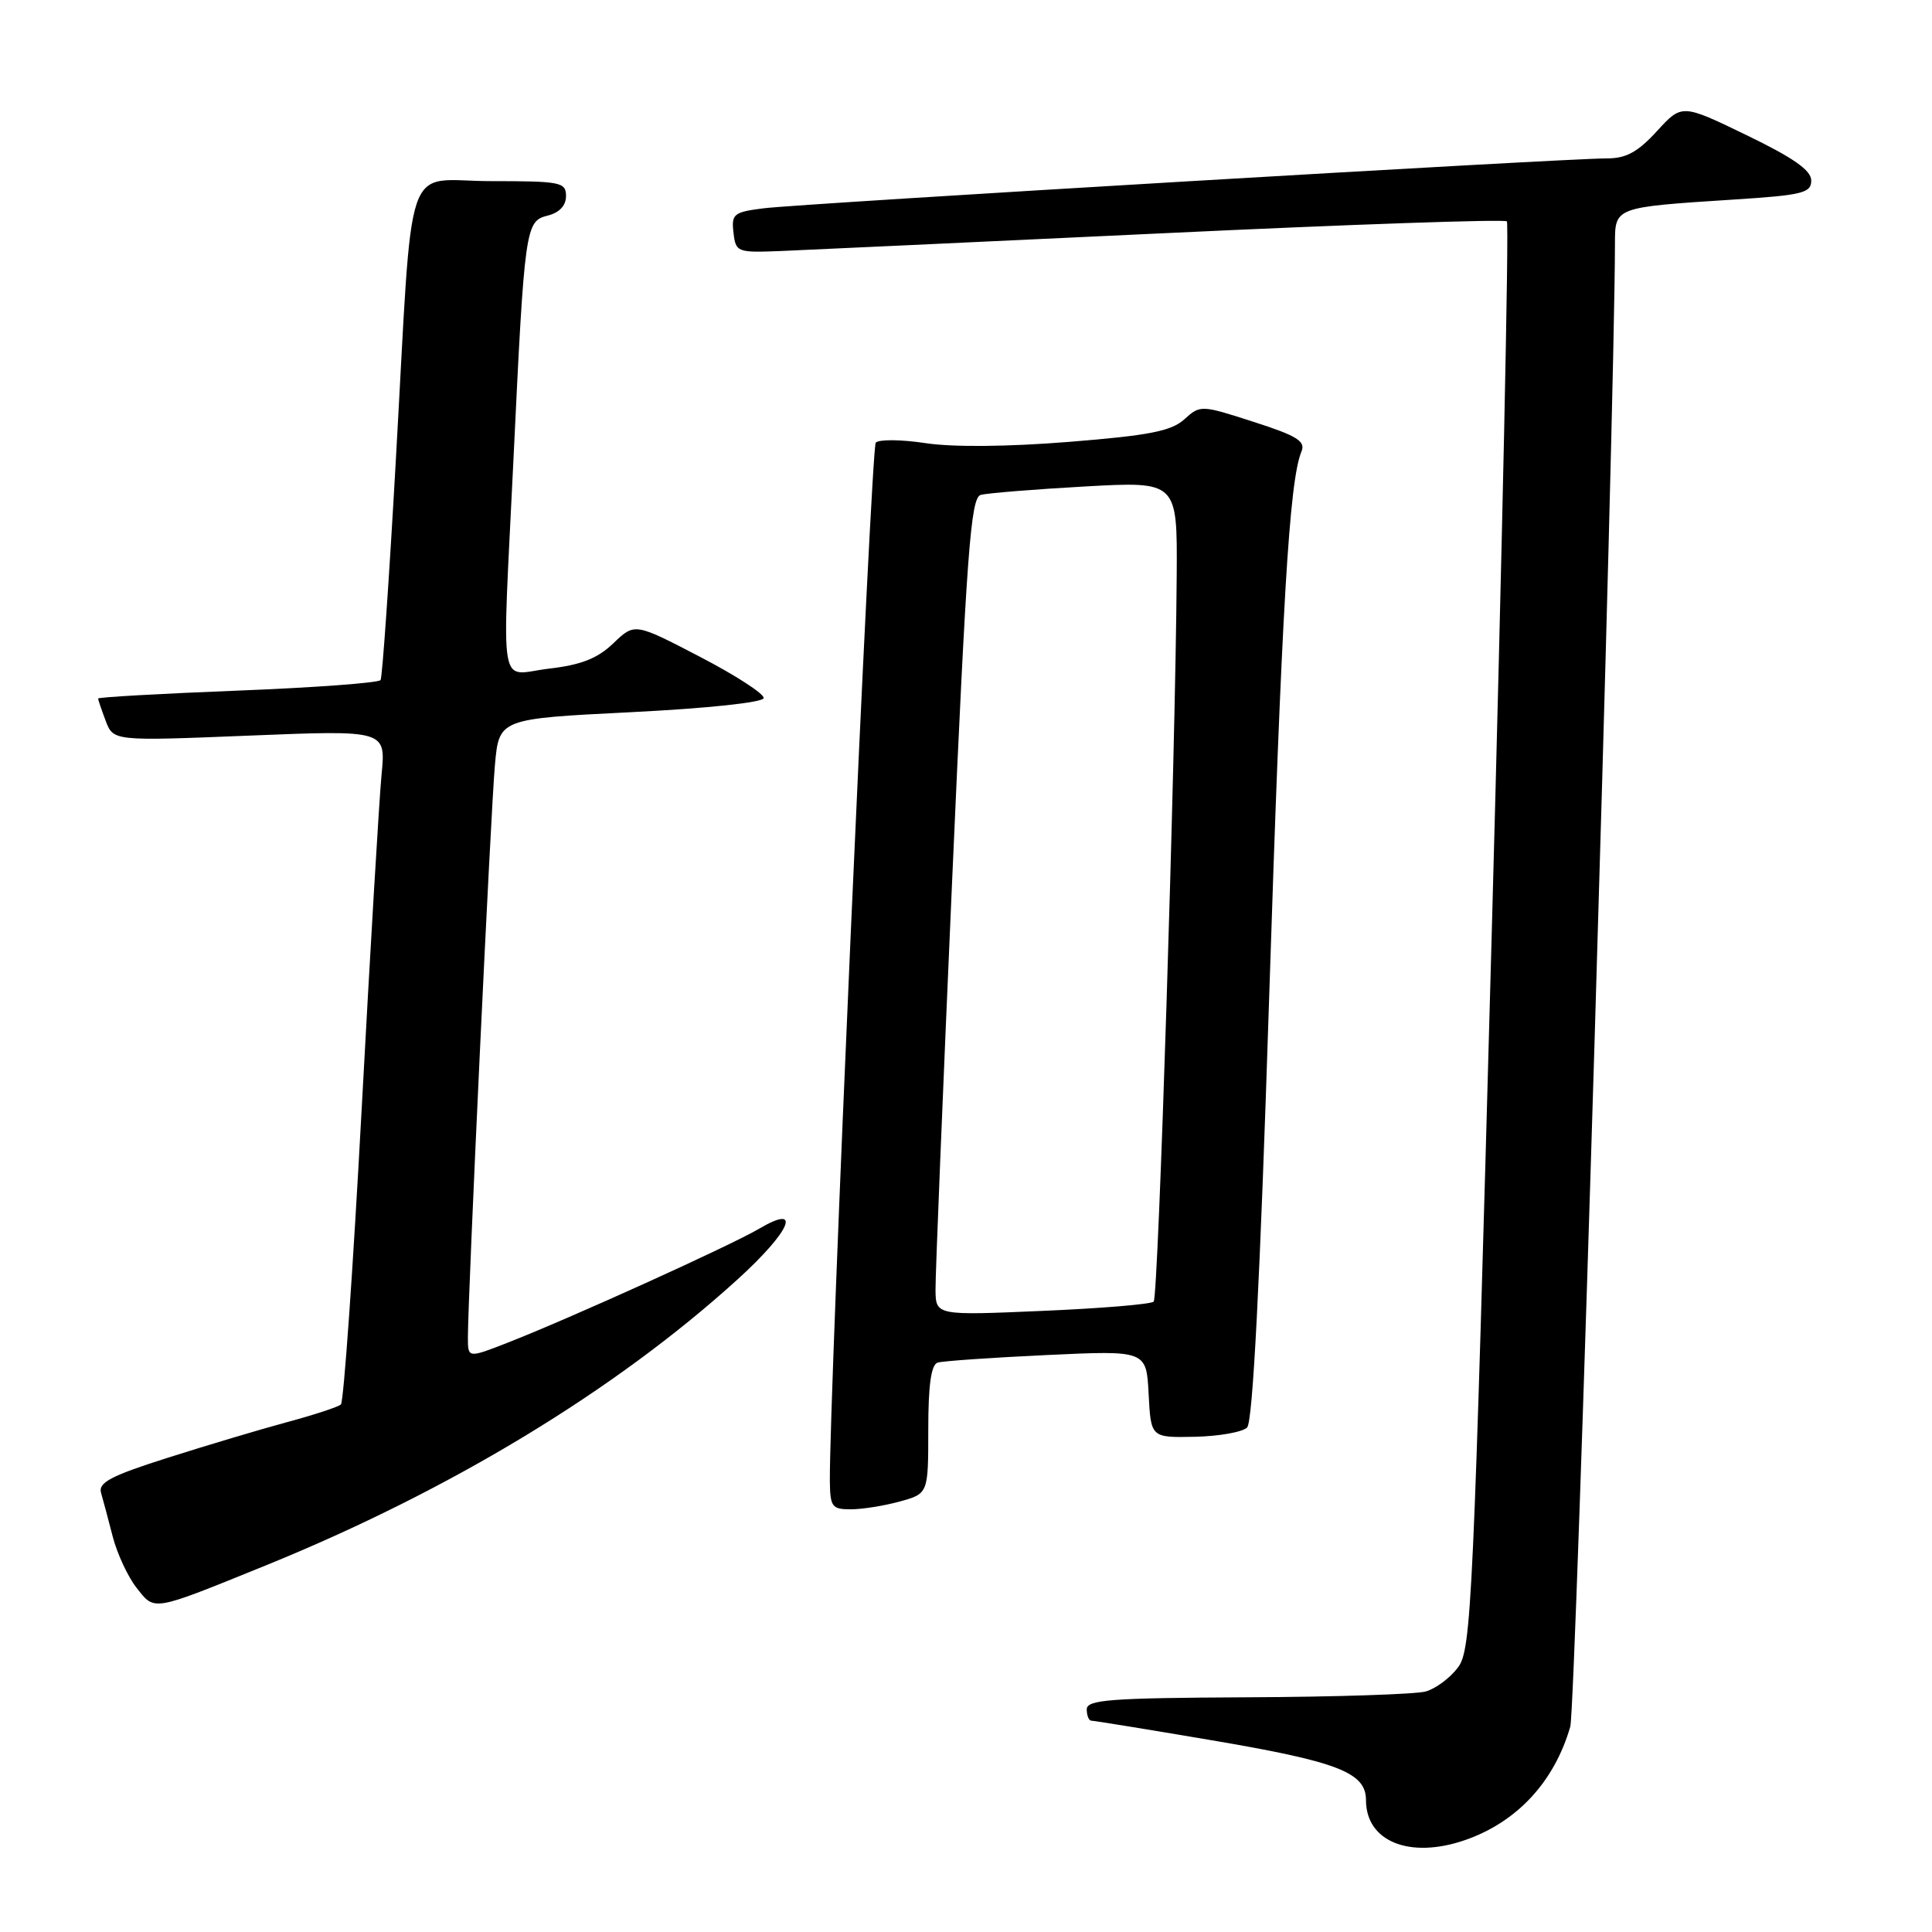 <?xml version="1.0" encoding="UTF-8" standalone="no"?>
<!DOCTYPE svg PUBLIC "-//W3C//DTD SVG 1.1//EN" "http://www.w3.org/Graphics/SVG/1.1/DTD/svg11.dtd" >
<svg xmlns="http://www.w3.org/2000/svg" xmlns:xlink="http://www.w3.org/1999/xlink" version="1.1" viewBox="0 0 256 256">
 <g >
 <path fill="currentColor"
d=" M 194.10 243.83 C 201.00 241.45 205.95 236.11 208.07 228.79 C 208.79 226.29 213.95 54.97 213.99 32.33 C 214.00 27.42 213.86 27.47 229.75 26.44 C 238.85 25.86 240.00 25.57 240.00 23.92 C 240.00 22.57 237.64 20.91 231.43 17.91 C 222.86 13.76 222.86 13.76 219.55 17.38 C 216.99 20.17 215.46 21.00 212.87 20.99 C 207.65 20.97 106.05 26.98 101.19 27.60 C 97.22 28.10 96.90 28.35 97.19 30.82 C 97.49 33.43 97.67 33.49 103.50 33.26 C 106.80 33.12 129.66 32.06 154.31 30.90 C 178.95 29.73 199.36 29.03 199.67 29.33 C 199.97 29.63 199.06 72.30 197.65 124.15 C 195.24 212.61 194.97 218.57 193.20 220.93 C 192.17 222.32 190.24 223.76 188.91 224.13 C 187.58 224.50 176.94 224.85 165.25 224.90 C 147.07 224.99 144.00 225.22 144.00 226.50 C 144.00 227.32 144.28 228.00 144.61 228.00 C 144.95 228.00 151.98 229.14 160.24 230.54 C 177.28 233.42 181.00 234.85 181.00 238.53 C 181.00 244.01 186.79 246.35 194.10 243.83 Z  M 35.18 207.44 C 59.67 197.49 81.56 184.22 97.75 169.51 C 104.79 163.11 106.36 159.41 100.59 162.81 C 96.83 165.03 75.50 174.70 67.25 177.92 C 62.00 179.97 62.00 179.97 62.00 177.24 C 61.99 171.84 65.03 107.37 65.58 101.37 C 66.13 95.24 66.13 95.24 83.58 94.37 C 93.75 93.86 101.10 93.08 101.19 92.50 C 101.28 91.95 97.47 89.48 92.73 87.02 C 84.10 82.53 84.10 82.53 81.28 85.23 C 79.18 87.25 77.02 88.10 72.73 88.60 C 65.96 89.40 66.51 92.66 68.03 61.00 C 69.51 30.06 69.62 29.31 72.56 28.57 C 74.12 28.18 75.00 27.25 75.00 25.98 C 75.00 24.14 74.30 24.00 65.06 24.00 C 53.29 24.00 54.79 19.60 52.45 60.97 C 51.57 76.63 50.66 89.74 50.43 90.11 C 50.20 90.48 41.69 91.11 31.51 91.51 C 21.33 91.91 13.00 92.38 13.00 92.56 C 13.00 92.73 13.46 94.07 14.01 95.53 C 15.03 98.20 15.03 98.20 33.08 97.47 C 51.13 96.74 51.13 96.74 50.56 102.62 C 50.25 105.85 49.06 125.82 47.92 147.00 C 46.78 168.18 45.54 185.77 45.17 186.10 C 44.80 186.43 41.58 187.49 38.00 188.45 C 34.42 189.42 27.32 191.54 22.20 193.17 C 14.67 195.56 13.00 196.45 13.39 197.81 C 13.66 198.74 14.36 201.35 14.94 203.62 C 15.53 205.89 16.95 208.94 18.10 210.40 C 20.54 213.50 20.02 213.59 35.18 207.44 Z  M 119.25 198.95 C 123.00 197.91 123.00 197.91 123.00 189.42 C 123.00 183.51 123.38 180.82 124.25 180.55 C 124.94 180.34 131.44 179.89 138.70 179.55 C 151.90 178.93 151.90 178.93 152.20 184.72 C 152.50 190.50 152.50 190.50 158.32 190.38 C 161.52 190.31 164.64 189.76 165.25 189.15 C 166.00 188.40 166.96 169.73 168.15 132.77 C 169.83 80.62 170.83 63.71 172.45 59.83 C 173.02 58.47 171.88 57.75 166.11 55.90 C 159.14 53.65 159.05 53.65 156.93 55.56 C 155.20 57.13 152.27 57.70 141.66 58.55 C 133.54 59.20 126.27 59.27 122.65 58.72 C 119.42 58.23 116.44 58.20 116.04 58.66 C 115.42 59.37 109.86 185.34 109.96 196.25 C 110.00 199.67 110.24 200.00 112.75 199.99 C 114.26 199.99 117.19 199.52 119.25 198.95 Z  M 123.96 170.90 C 123.94 169.03 124.93 144.66 126.16 116.75 C 128.09 73.03 128.62 65.95 129.95 65.58 C 130.80 65.34 137.01 64.84 143.75 64.46 C 156.00 63.78 156.00 63.78 155.92 76.14 C 155.76 100.29 153.49 171.84 152.87 172.47 C 152.52 172.82 145.88 173.37 138.12 173.70 C 124.00 174.31 124.00 174.31 123.96 170.90 Z "/>
</g>
</svg>